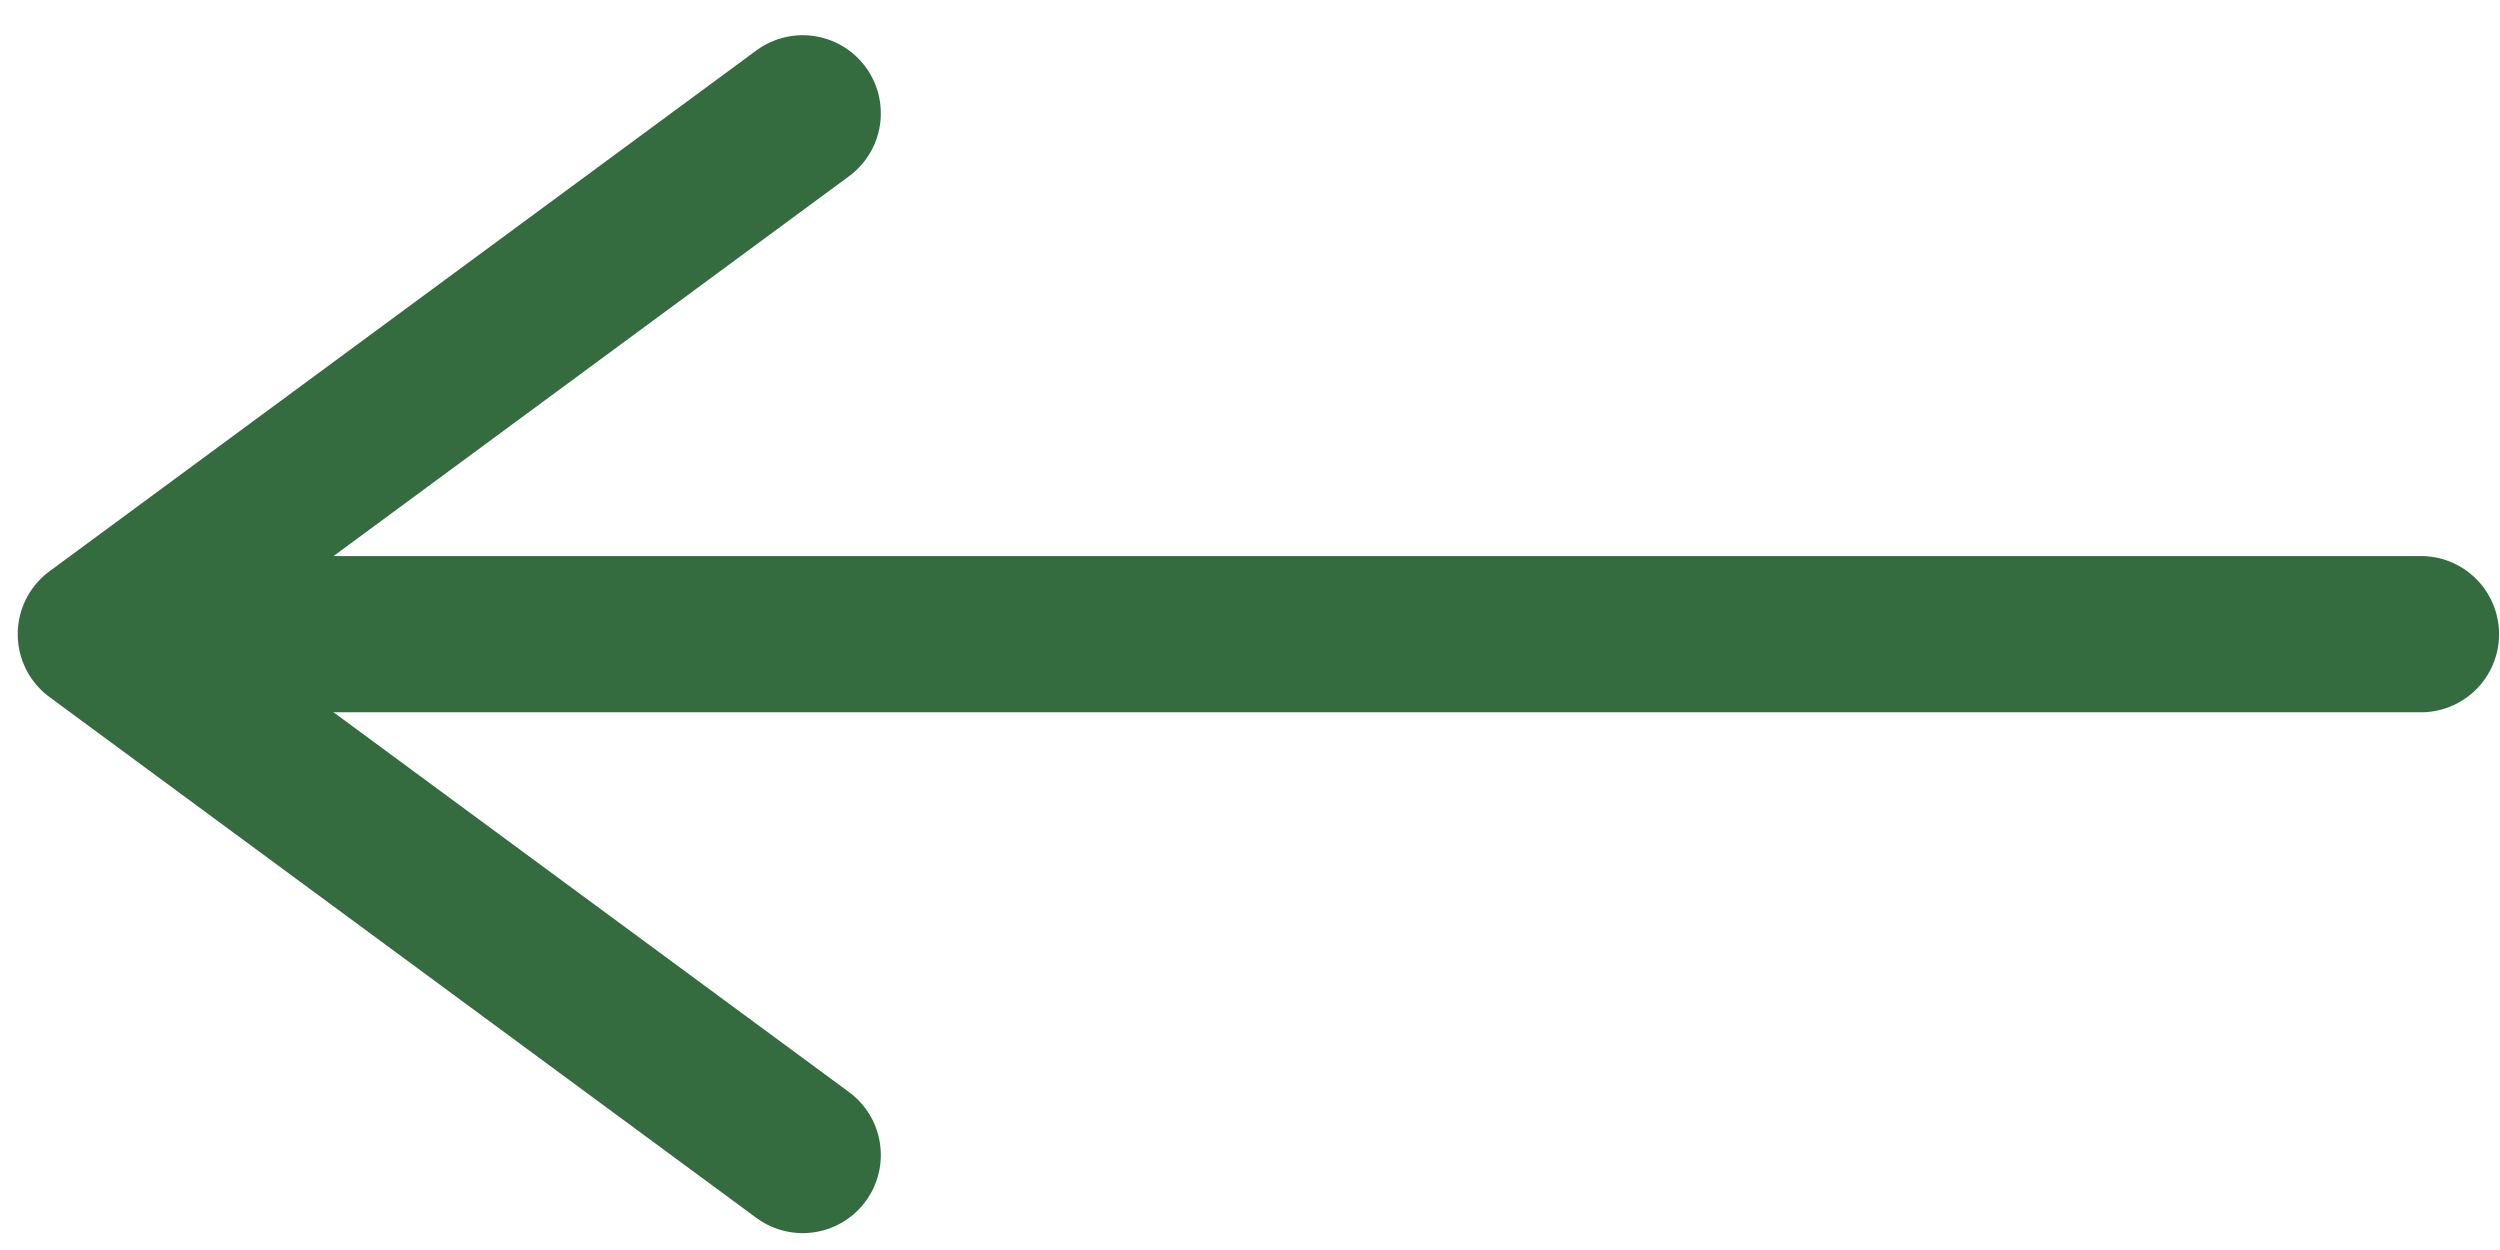 <svg width="24" height="12" viewBox="0 0 24 12" fill="none" xmlns="http://www.w3.org/2000/svg">
<path d="M1.456 6.088H23.241" stroke="#356C3F" stroke-width="1.5" stroke-linecap="round" stroke-linejoin="round"/>
<path d="M7.706 11.088L0.92 6.088L7.706 1.088" stroke="#356C3F" stroke-width="1.5" stroke-linecap="round" stroke-linejoin="round"/>
</svg>
